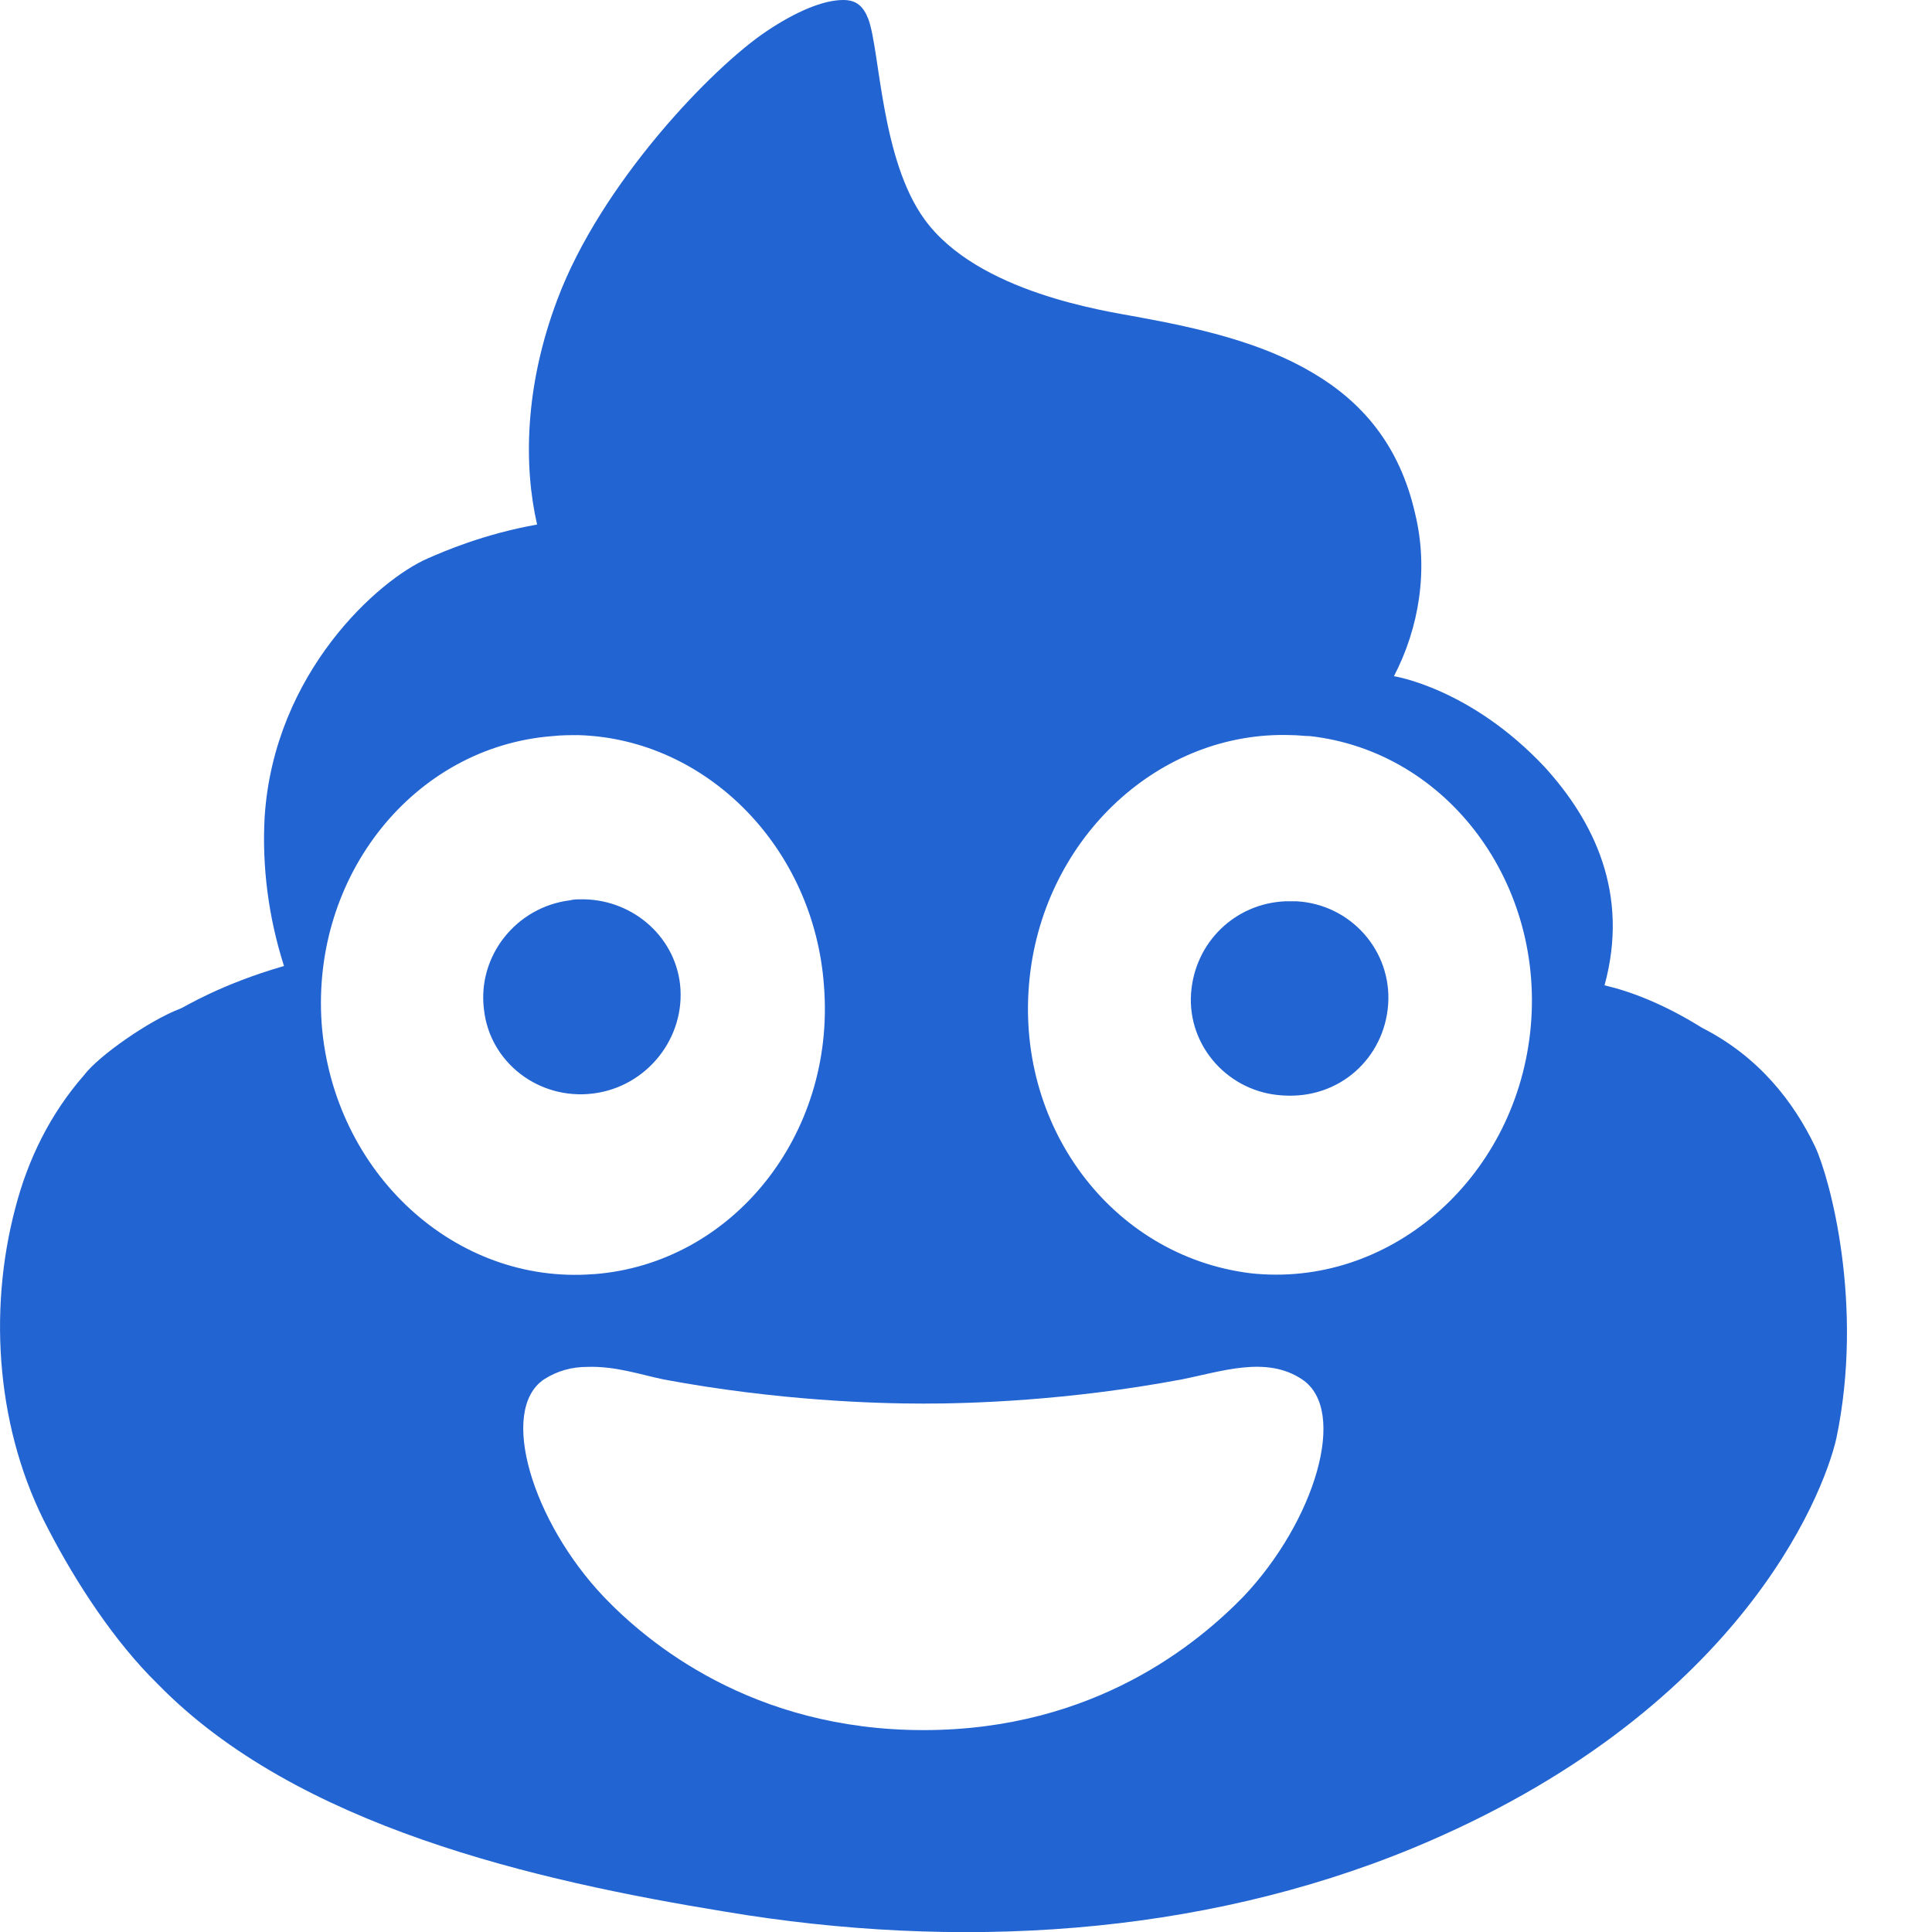 <svg width="16" height="16" viewBox="0 0 16 16" fill="none" xmlns="http://www.w3.org/2000/svg">
<path d="M6.984 0C6.816 0 6.592 0.096 6.352 0.256C5.896 0.56 4.976 1.52 4.616 2.48C4.344 3.2 4.336 3.856 4.448 4.344C4 4.424 3.672 4.568 3.544 4.624C3.136 4.8 2.272 5.568 2.192 6.76C2.168 7.176 2.224 7.6 2.352 8C1.824 8.152 1.52 8.344 1.496 8.352C1.24 8.448 0.816 8.744 0.696 8.904C0.416 9.224 0.232 9.6 0.128 10C-0.104 10.872 -0.024 11.864 0.4 12.664C0.632 13.112 0.952 13.6 1.304 13.944C2.456 15.128 4.44 15.576 6.008 15.832C7.92 16.152 9.92 16.04 11.704 15.304C14.384 14.192 15.096 12.4 15.208 11.912C15.44 10.8 15.152 9.752 15.032 9.496C14.856 9.128 14.568 8.752 14.096 8.512C13.776 8.312 13.496 8.208 13.288 8.16C13.496 7.4 13.2 6.8 12.792 6.352C12.176 5.696 11.544 5.6 11.544 5.6C11.752 5.2 11.832 4.72 11.72 4.256C11.592 3.688 11.28 3.328 10.872 3.088C10.456 2.84 9.944 2.72 9.416 2.624C9.16 2.576 8.096 2.424 7.656 1.816C7.296 1.32 7.288 0.424 7.192 0.16C7.152 0.056 7.096 0 6.984 0ZM10.696 6.088C10.752 6.088 10.8 6.096 10.848 6.096C11.992 6.224 12.808 7.328 12.672 8.552C12.536 9.776 11.496 10.672 10.352 10.544C9.208 10.4 8.392 9.32 8.528 8.088C8.656 6.928 9.608 6.048 10.696 6.088ZM4.792 6.088C5.856 6.12 6.744 7.024 6.824 8.168C6.92 9.4 6.064 10.464 4.92 10.552H4.912C3.768 10.64 2.76 9.712 2.664 8.48C2.576 7.248 3.432 6.184 4.576 6.096C4.648 6.088 4.72 6.088 4.792 6.088ZM4.808 7.448C4.776 7.448 4.752 7.448 4.72 7.456C4.272 7.512 3.952 7.92 4.008 8.36C4.056 8.8 4.464 9.112 4.912 9.056C5.36 9 5.68 8.592 5.632 8.152C5.584 7.736 5.216 7.44 4.808 7.448ZM10.648 7.464C10.232 7.48 9.896 7.8 9.864 8.224C9.832 8.664 10.176 9.048 10.624 9.072C11.096 9.104 11.464 8.76 11.496 8.32C11.528 7.872 11.184 7.488 10.736 7.464C10.696 7.464 10.696 7.464 10.648 7.464ZM4.864 11.32C5.096 11.312 5.304 11.384 5.496 11.424C6.44 11.6 7.256 11.624 7.648 11.624C8.04 11.624 8.848 11.6 9.784 11.424C10.112 11.36 10.488 11.224 10.784 11.424C11.168 11.68 10.888 12.6 10.296 13.224C9.928 13.6 9.072 14.328 7.648 14.328C6.224 14.328 5.36 13.6 5 13.224C4.408 12.6 4.128 11.68 4.504 11.424C4.616 11.352 4.736 11.32 4.864 11.32Z" fill="#2264D1"/>
</svg>
